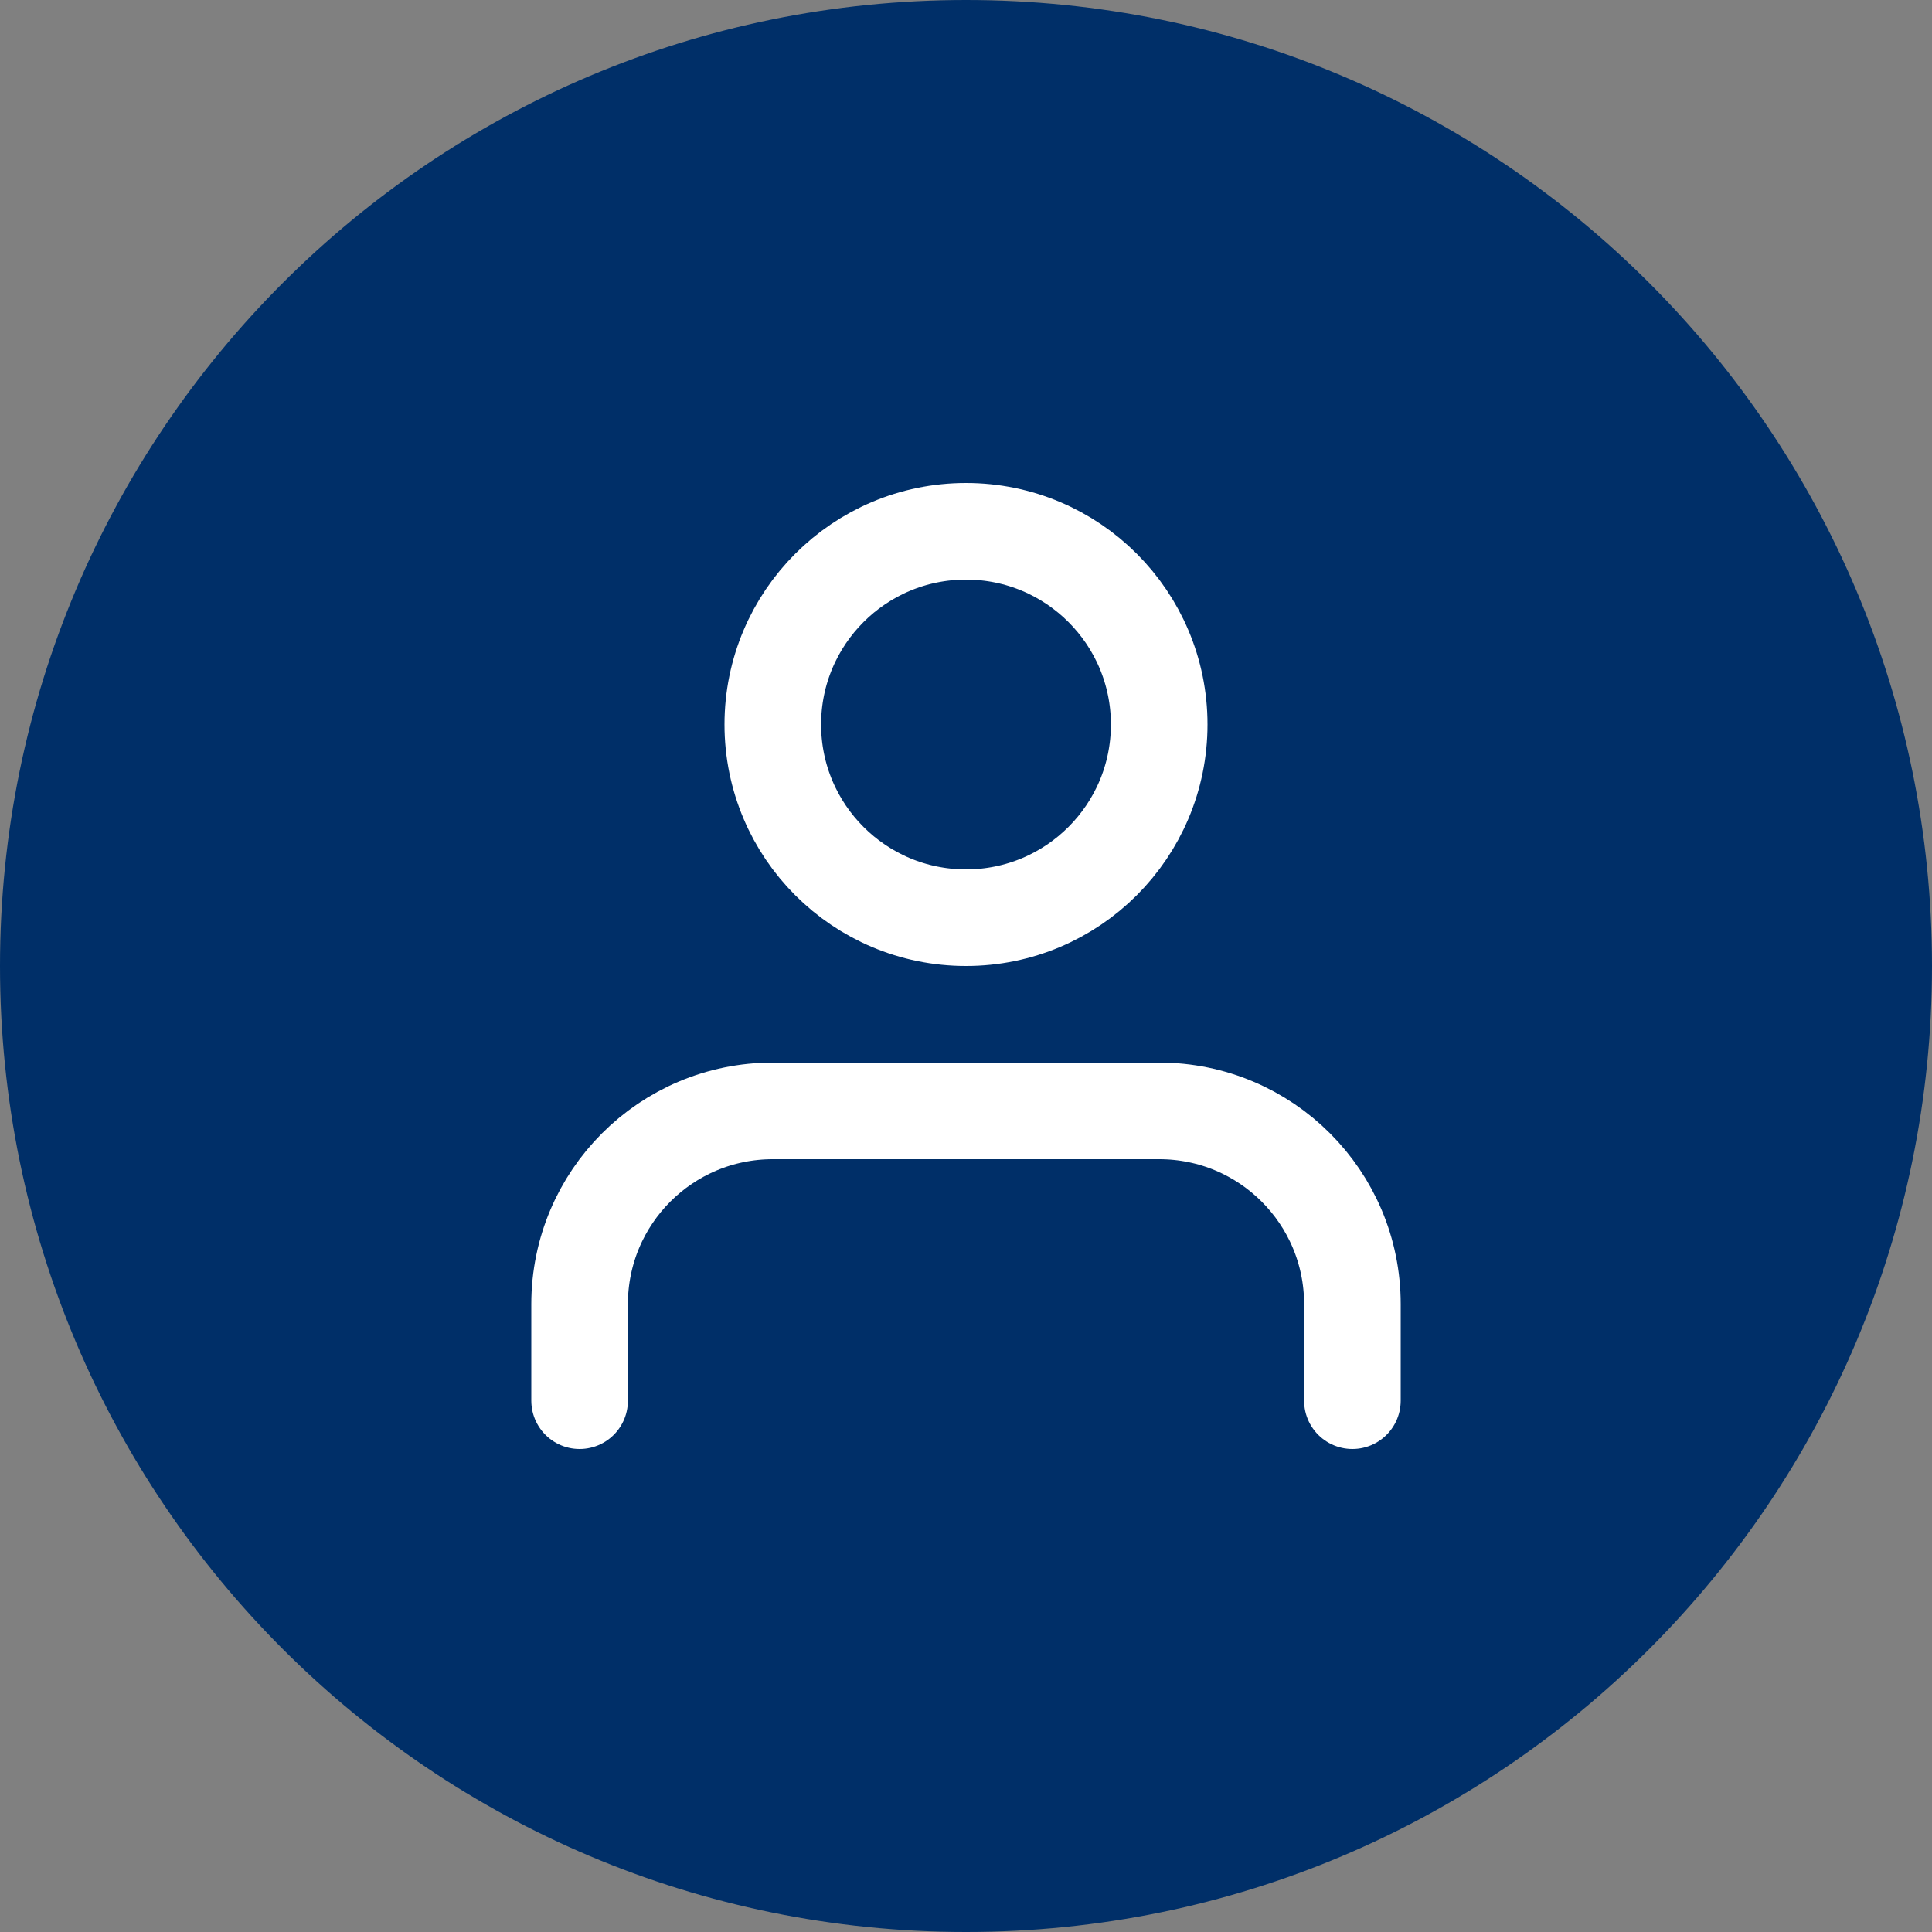 <?xml version="1.0" encoding="utf-8"?>
<!-- Generator: Adobe Illustrator 24.2.3, SVG Export Plug-In . SVG Version: 6.00 Build 0)  -->
<svg version="1.1" id="Layer_1" xmlns="http://www.w3.org/2000/svg" xmlns:xlink="http://www.w3.org/1999/xlink" x="0px" y="0px"
	 viewBox="0 0 40 40" style="enable-background:new 0 0 40 40;" xml:space="preserve">
<rect x="0" y="0" width="40" height="40" fill="#808080" stroke="none"/>
<style type="text/css">
	.st0{fill:#002F68;}
	.st1{fill:none;stroke:#FFFFFF;stroke-width:2;stroke-linecap:round;stroke-linejoin:round;}
</style>
<g>
	<g id="botão_usuário_" transform="translate(-1658 -42)">
		<path id="Retângulo_2" class="st0" d="M1678,42L1678,42c11.05,0,20,8.95,20,20l0,0c0,11.05-8.95,20-20,20l0,0
			c-11.05,0-20-8.95-20-20l0,0C1658,50.95,1666.95,42,1678,42z"/>
	</g>
	<g id="Grupo_281" transform="translate(8 8)">
		<path id="Caminho_172" class="st1" d="M20,21v-2c0-2.21-1.79-4-4-4H8c-2.21,0-4,1.79-4,4v2"/>
		<circle id="Elipse_2" class="st1" cx="12" cy="7" r="4"/>
	</g>
</g>
</svg>
